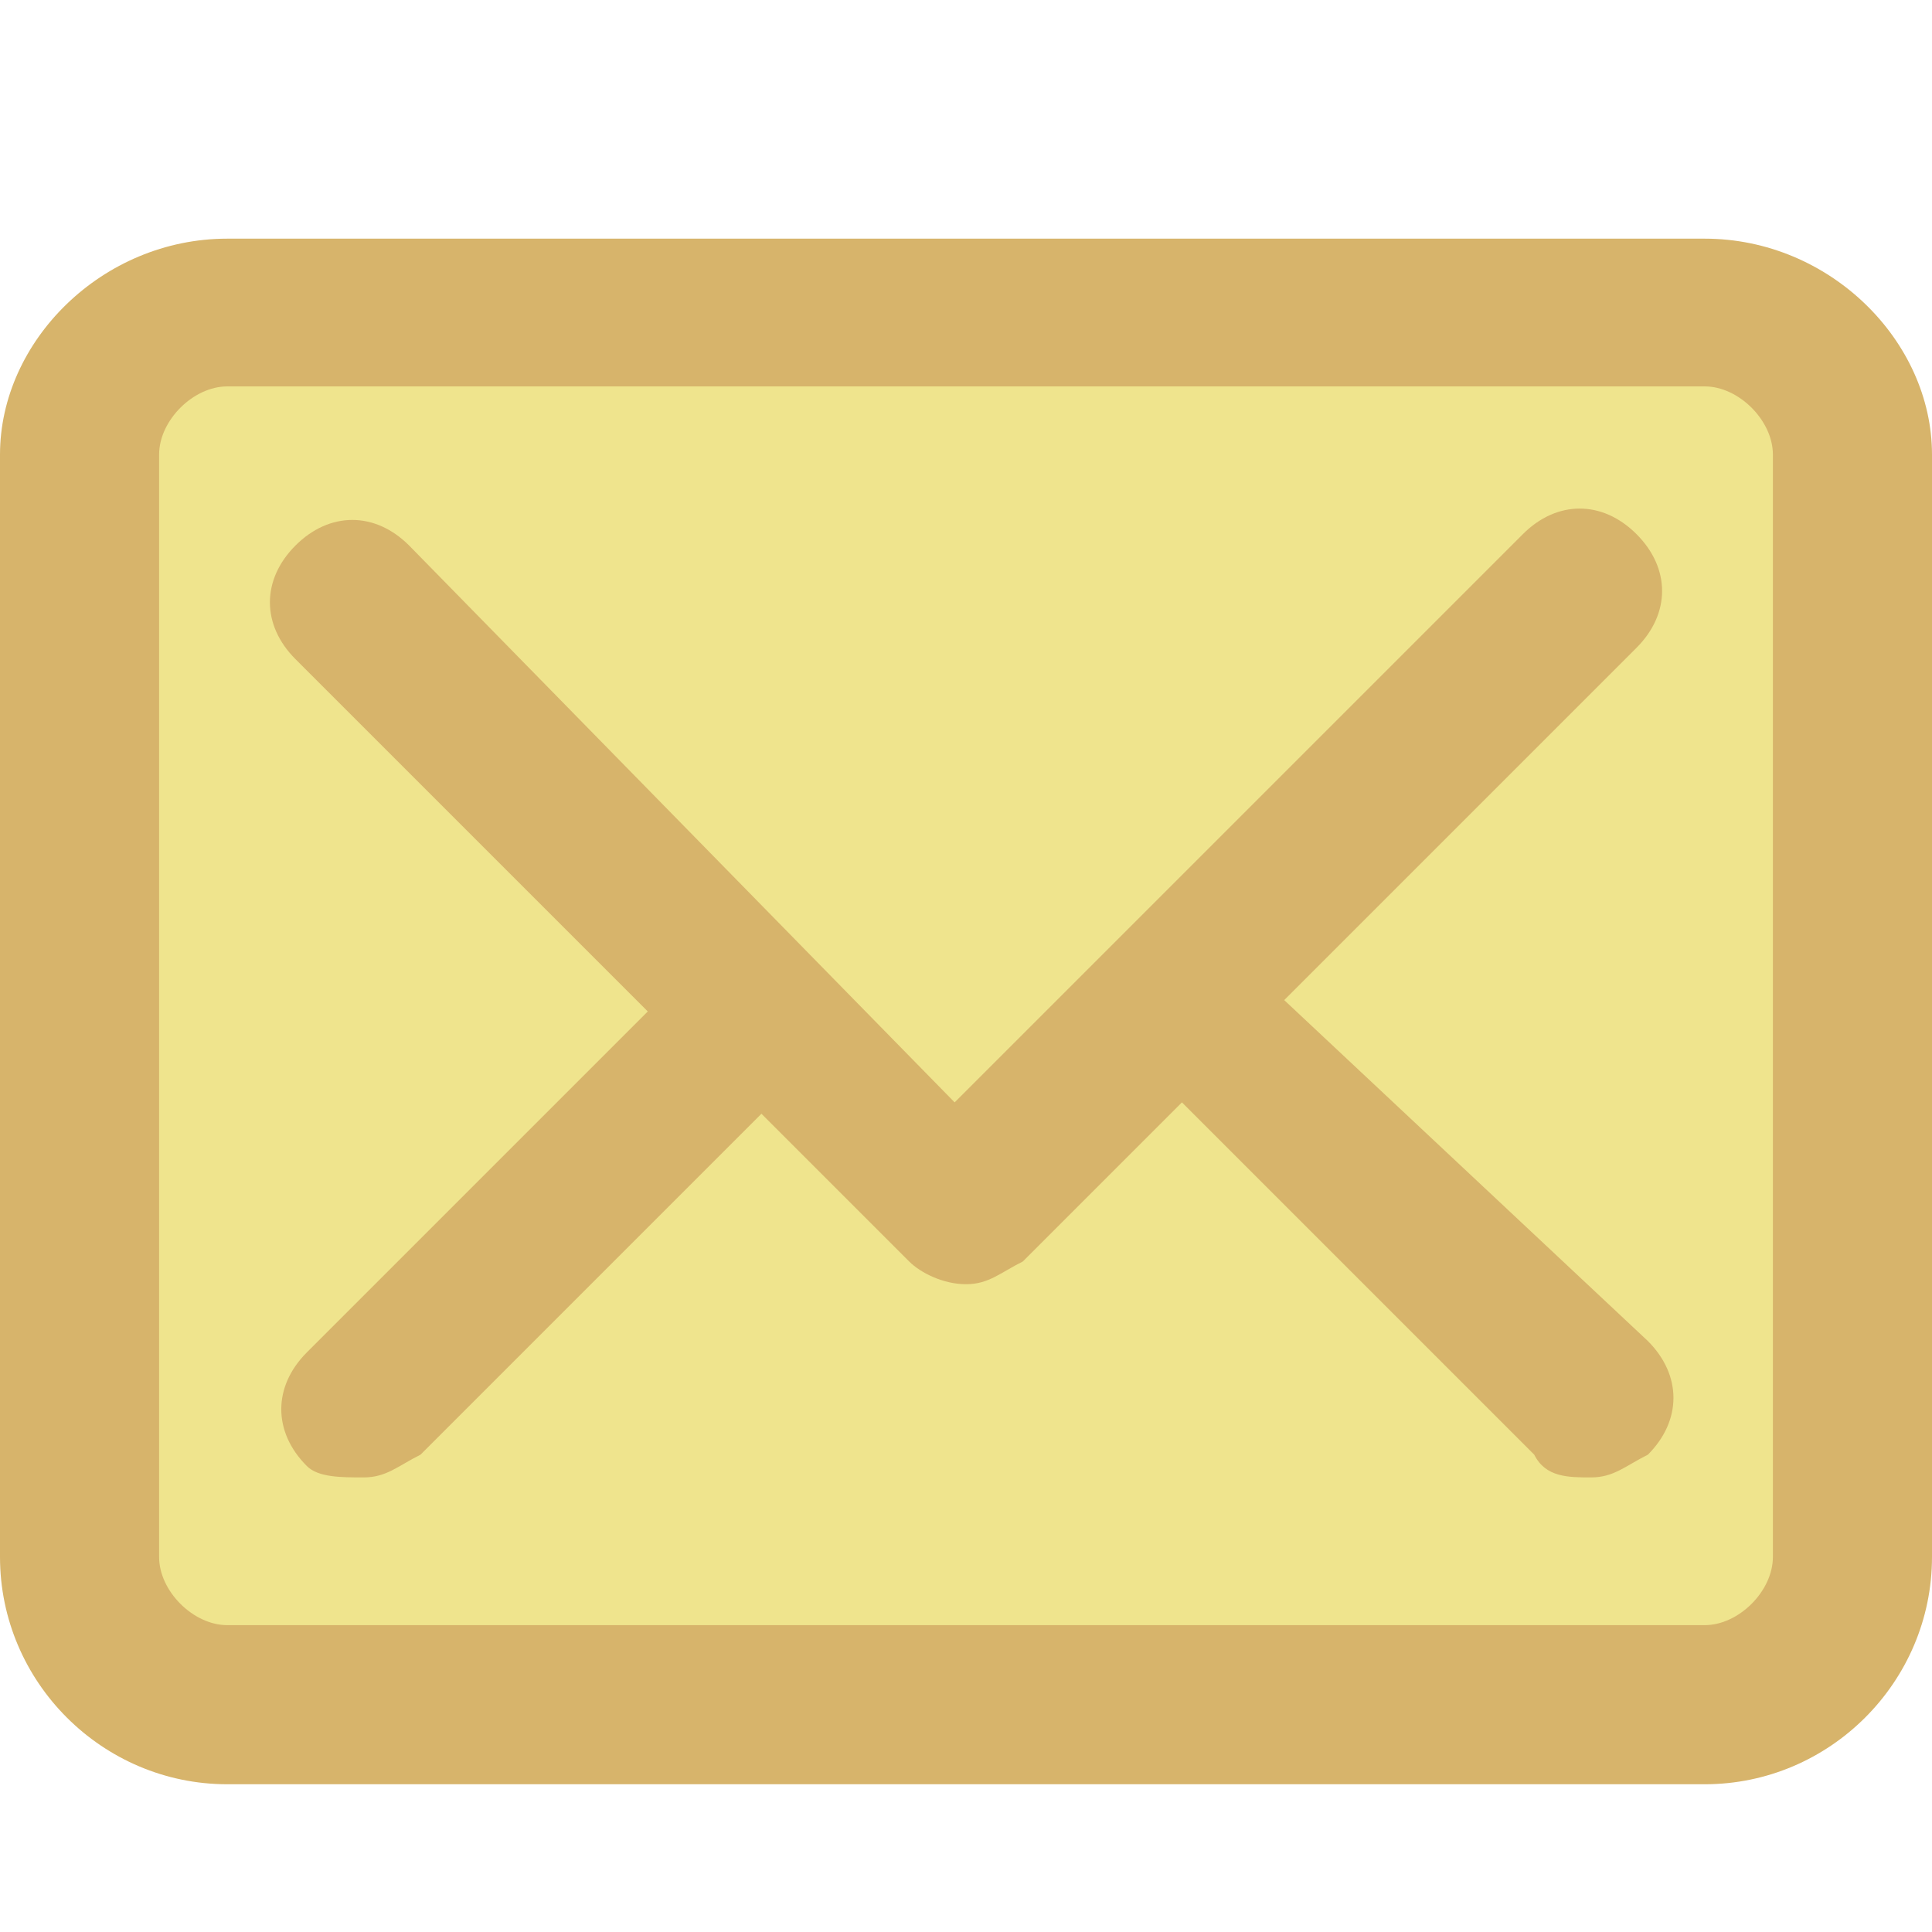 <?xml version="1.0" encoding="utf-8"?>
<!-- Generator: Adobe Illustrator 21.0.0, SVG Export Plug-In . SVG Version: 6.00 Build 0)  -->
<svg version="1.1" id="图层_1" xmlns="http://www.w3.org/2000/svg" xmlns:xlink="http://www.w3.org/1999/xlink" x="0px" y="0px"
	 width="17px" height="17px" viewBox="0 0 17 17" style="enable-background:new 0 0 17 17;" xml:space="preserve">
<style type="text/css">
	.st0{fill-rule:evenodd;clip-rule:evenodd;fill:#EFE48D;}
	.st1{fill-rule:evenodd;clip-rule:evenodd;fill:#D7B46B;}
</style>
<g id="图层_2">
	<path class="st0" d="M1.7,2.7l-1,1.2l0.2,10.3l1.1,0.7l14-0.1c0,0,0.3-1.2,0.3-1.3c0-0.1,0-9.9,0-9.9l-0.7-0.6L1.7,2.7z"/>
</g>
<g id="Mail_1_">
	<g>
		<path class="st1" d="M15,2.1H2C0.9,2.1,0,3,0,4v9.7c0,1.1,0.9,2,2,2H15c1.1,0,2-0.9,2-2V4C17,3,16.1,2.1,15,2.1z M15.6,13.7
			c0,0.3-0.3,0.6-0.6,0.6H2c-0.3,0-0.6-0.3-0.6-0.6V4c0-0.3,0.3-0.6,0.6-0.6H15c0.3,0,0.6,0.3,0.6,0.6V13.7z M11.3,8.8l3.1-3.1
			c0.3-0.3,0.3-0.7,0-1c-0.3-0.3-0.7-0.3-1,0l-5,5L3.6,4.8c-0.3-0.3-0.7-0.3-1,0c-0.3,0.3-0.3,0.7,0,1l3.1,3.1l-3,3
			c-0.3,0.3-0.3,0.7,0,1C2.8,13,3,13,3.2,13c0.2,0,0.3-0.1,0.5-0.2l3-3L8,11.1c0.1,0.1,0.3,0.2,0.5,0.2s0.3-0.1,0.5-0.2l1.4-1.4
			l3.1,3.1C13.6,13,13.8,13,14,13c0.2,0,0.3-0.1,0.5-0.2c0.3-0.3,0.3-0.7,0-1L11.3,8.8z"/>
	</g>
</g>
</svg>
